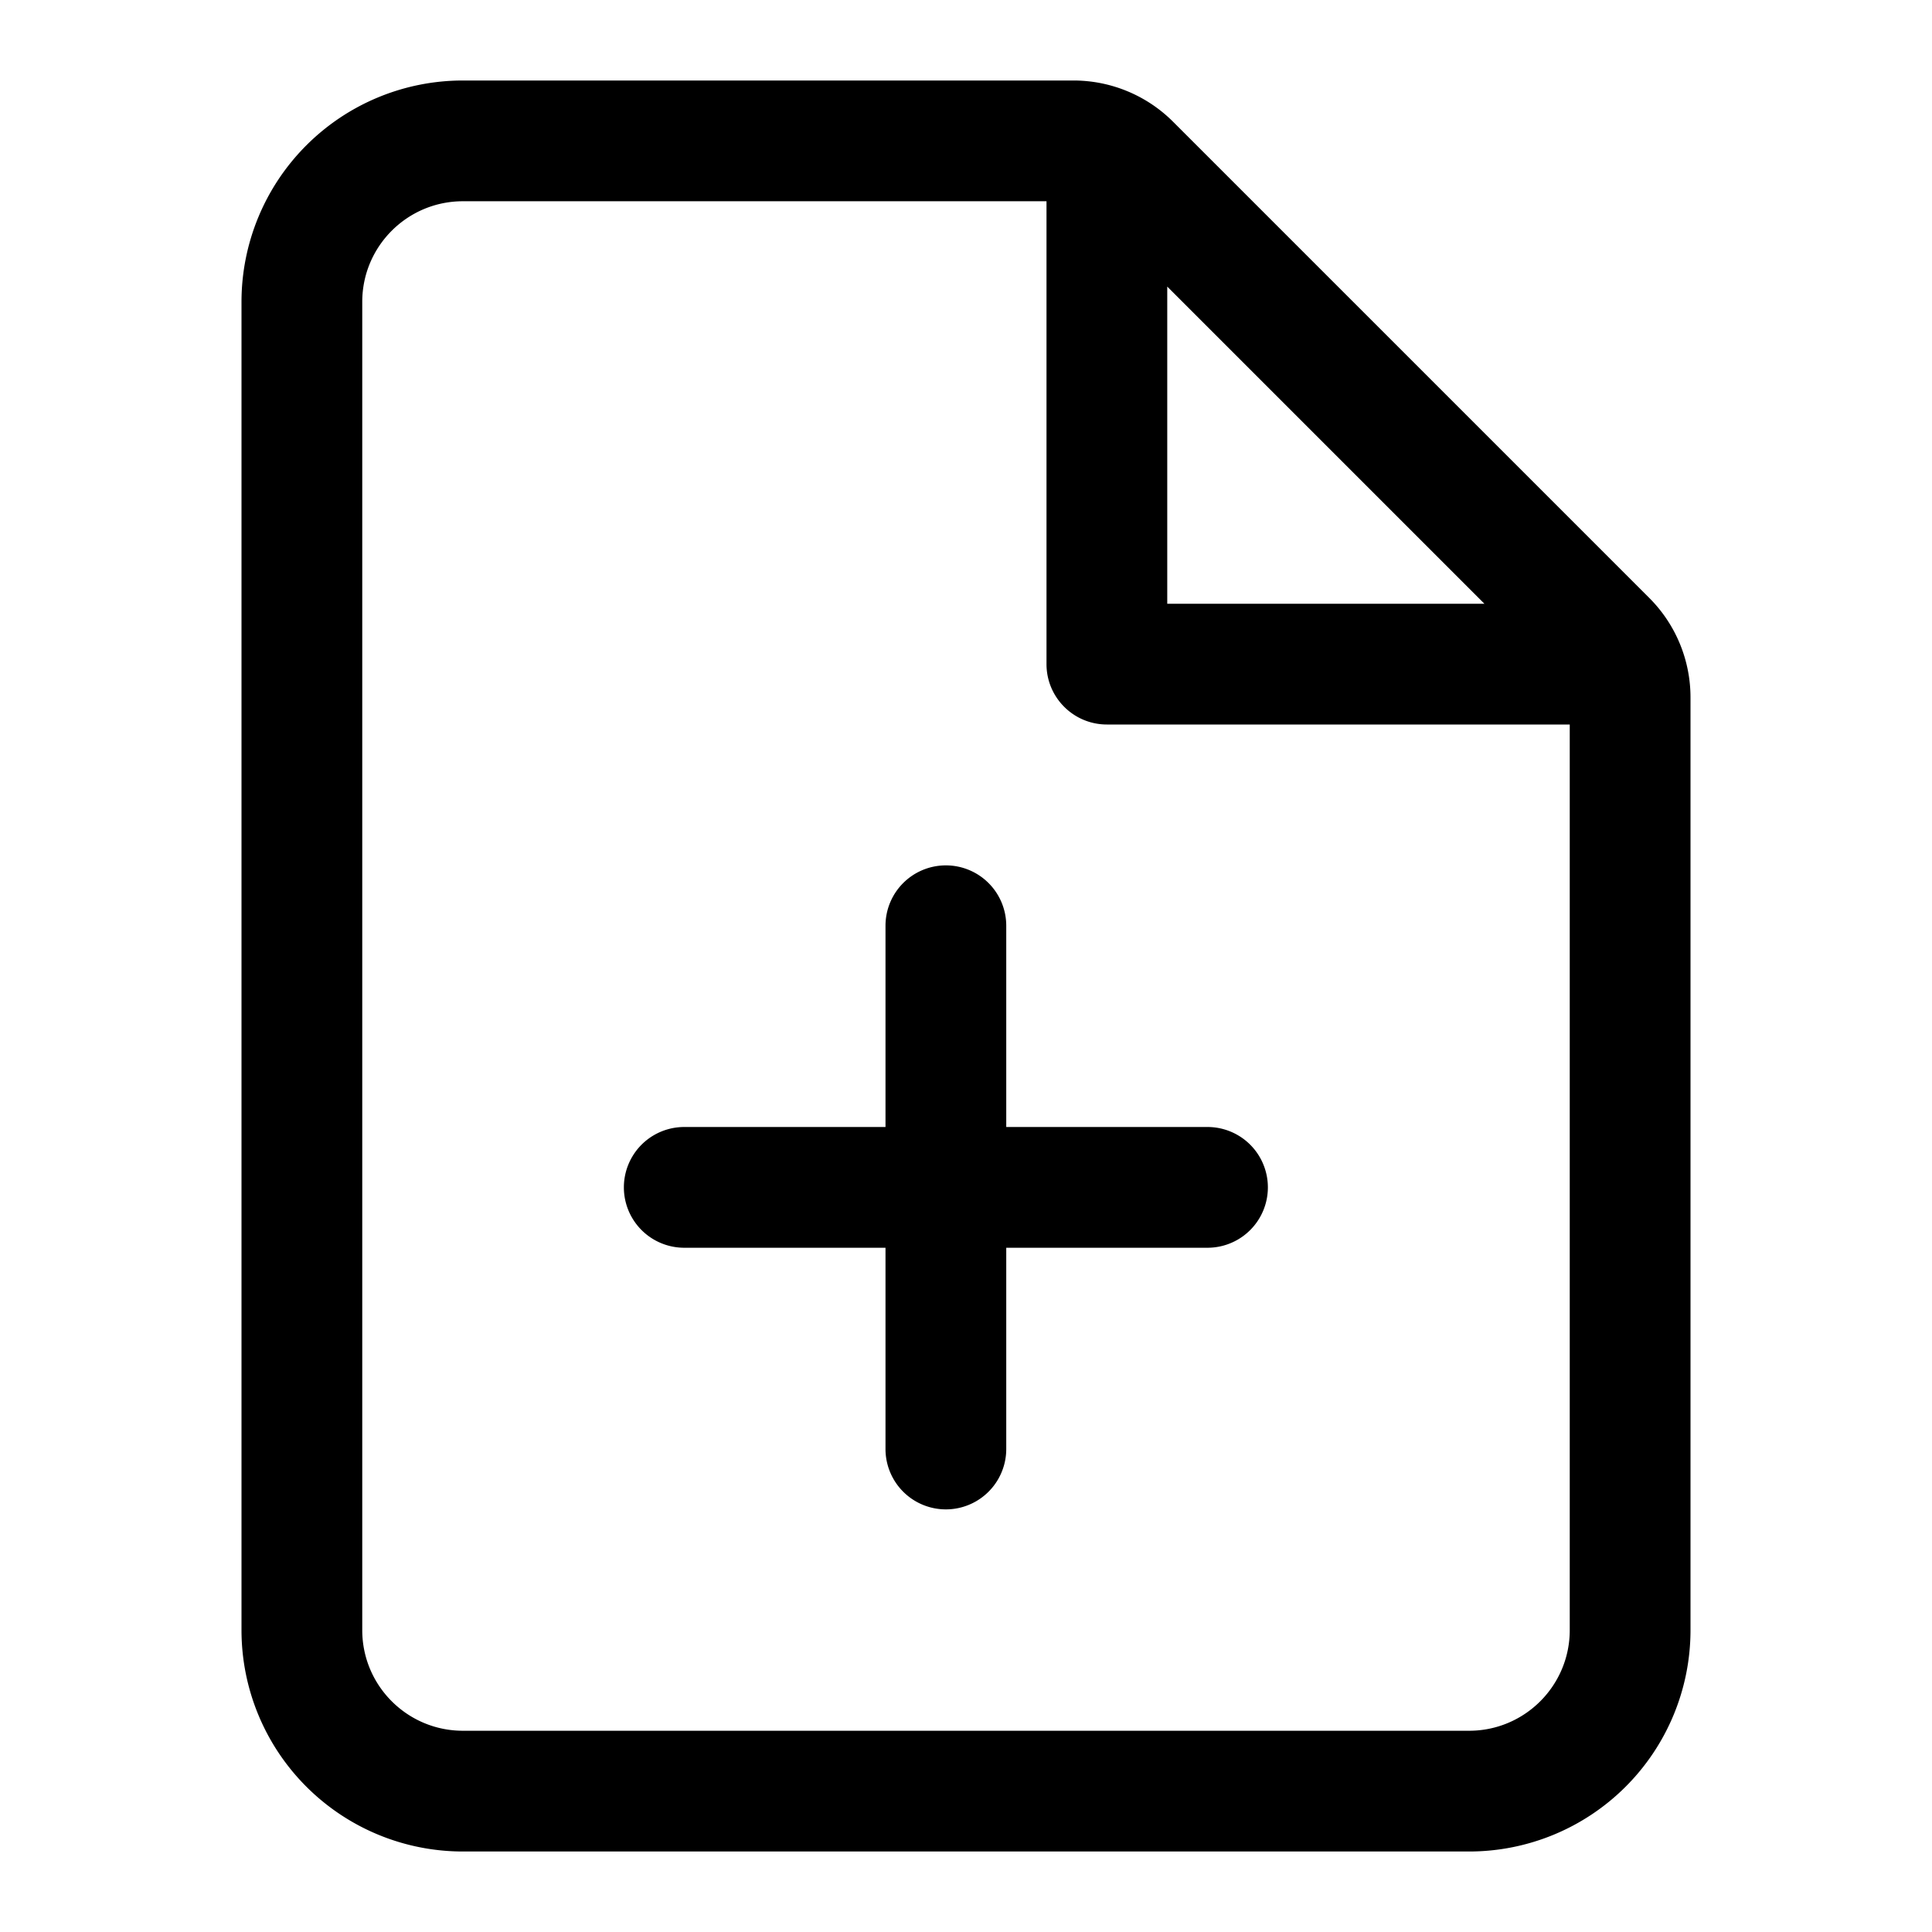<svg xmlns="http://www.w3.org/2000/svg" width="24" height="24" fill="currentColor" viewBox="0 0 24 24">
  <path d="M11.75 10.75a.75.75 0 0 1 .75.75V14H15a.75.75 0 1 1 0 1.5h-2.5V18a.75.75 0 1 1-1.5 0v-2.5H8.5a.75.75 0 1 1 0-1.5H11v-2.5a.75.75 0 0 1 .75-.75"/>
  <path fill-rule="evenodd" d="M5.75 1A2.75 2.75 0 0 0 3 3.75v16.5A2.75 2.75 0 0 0 5.75 23h12.5A2.75 2.75 0 0 0 21 20.25V8.664c0-.464-.184-.909-.513-1.237l-5.914-5.914A1.75 1.75 0 0 0 13.336 1zM4.5 3.75c0-.69.56-1.25 1.25-1.25H13v5.75c0 .414.336.75.75.75h5.75v11.25c0 .69-.56 1.25-1.25 1.25H5.75c-.69 0-1.25-.56-1.25-1.25zM18.44 7.5 14.5 3.56V7.5z"/>
</svg>
